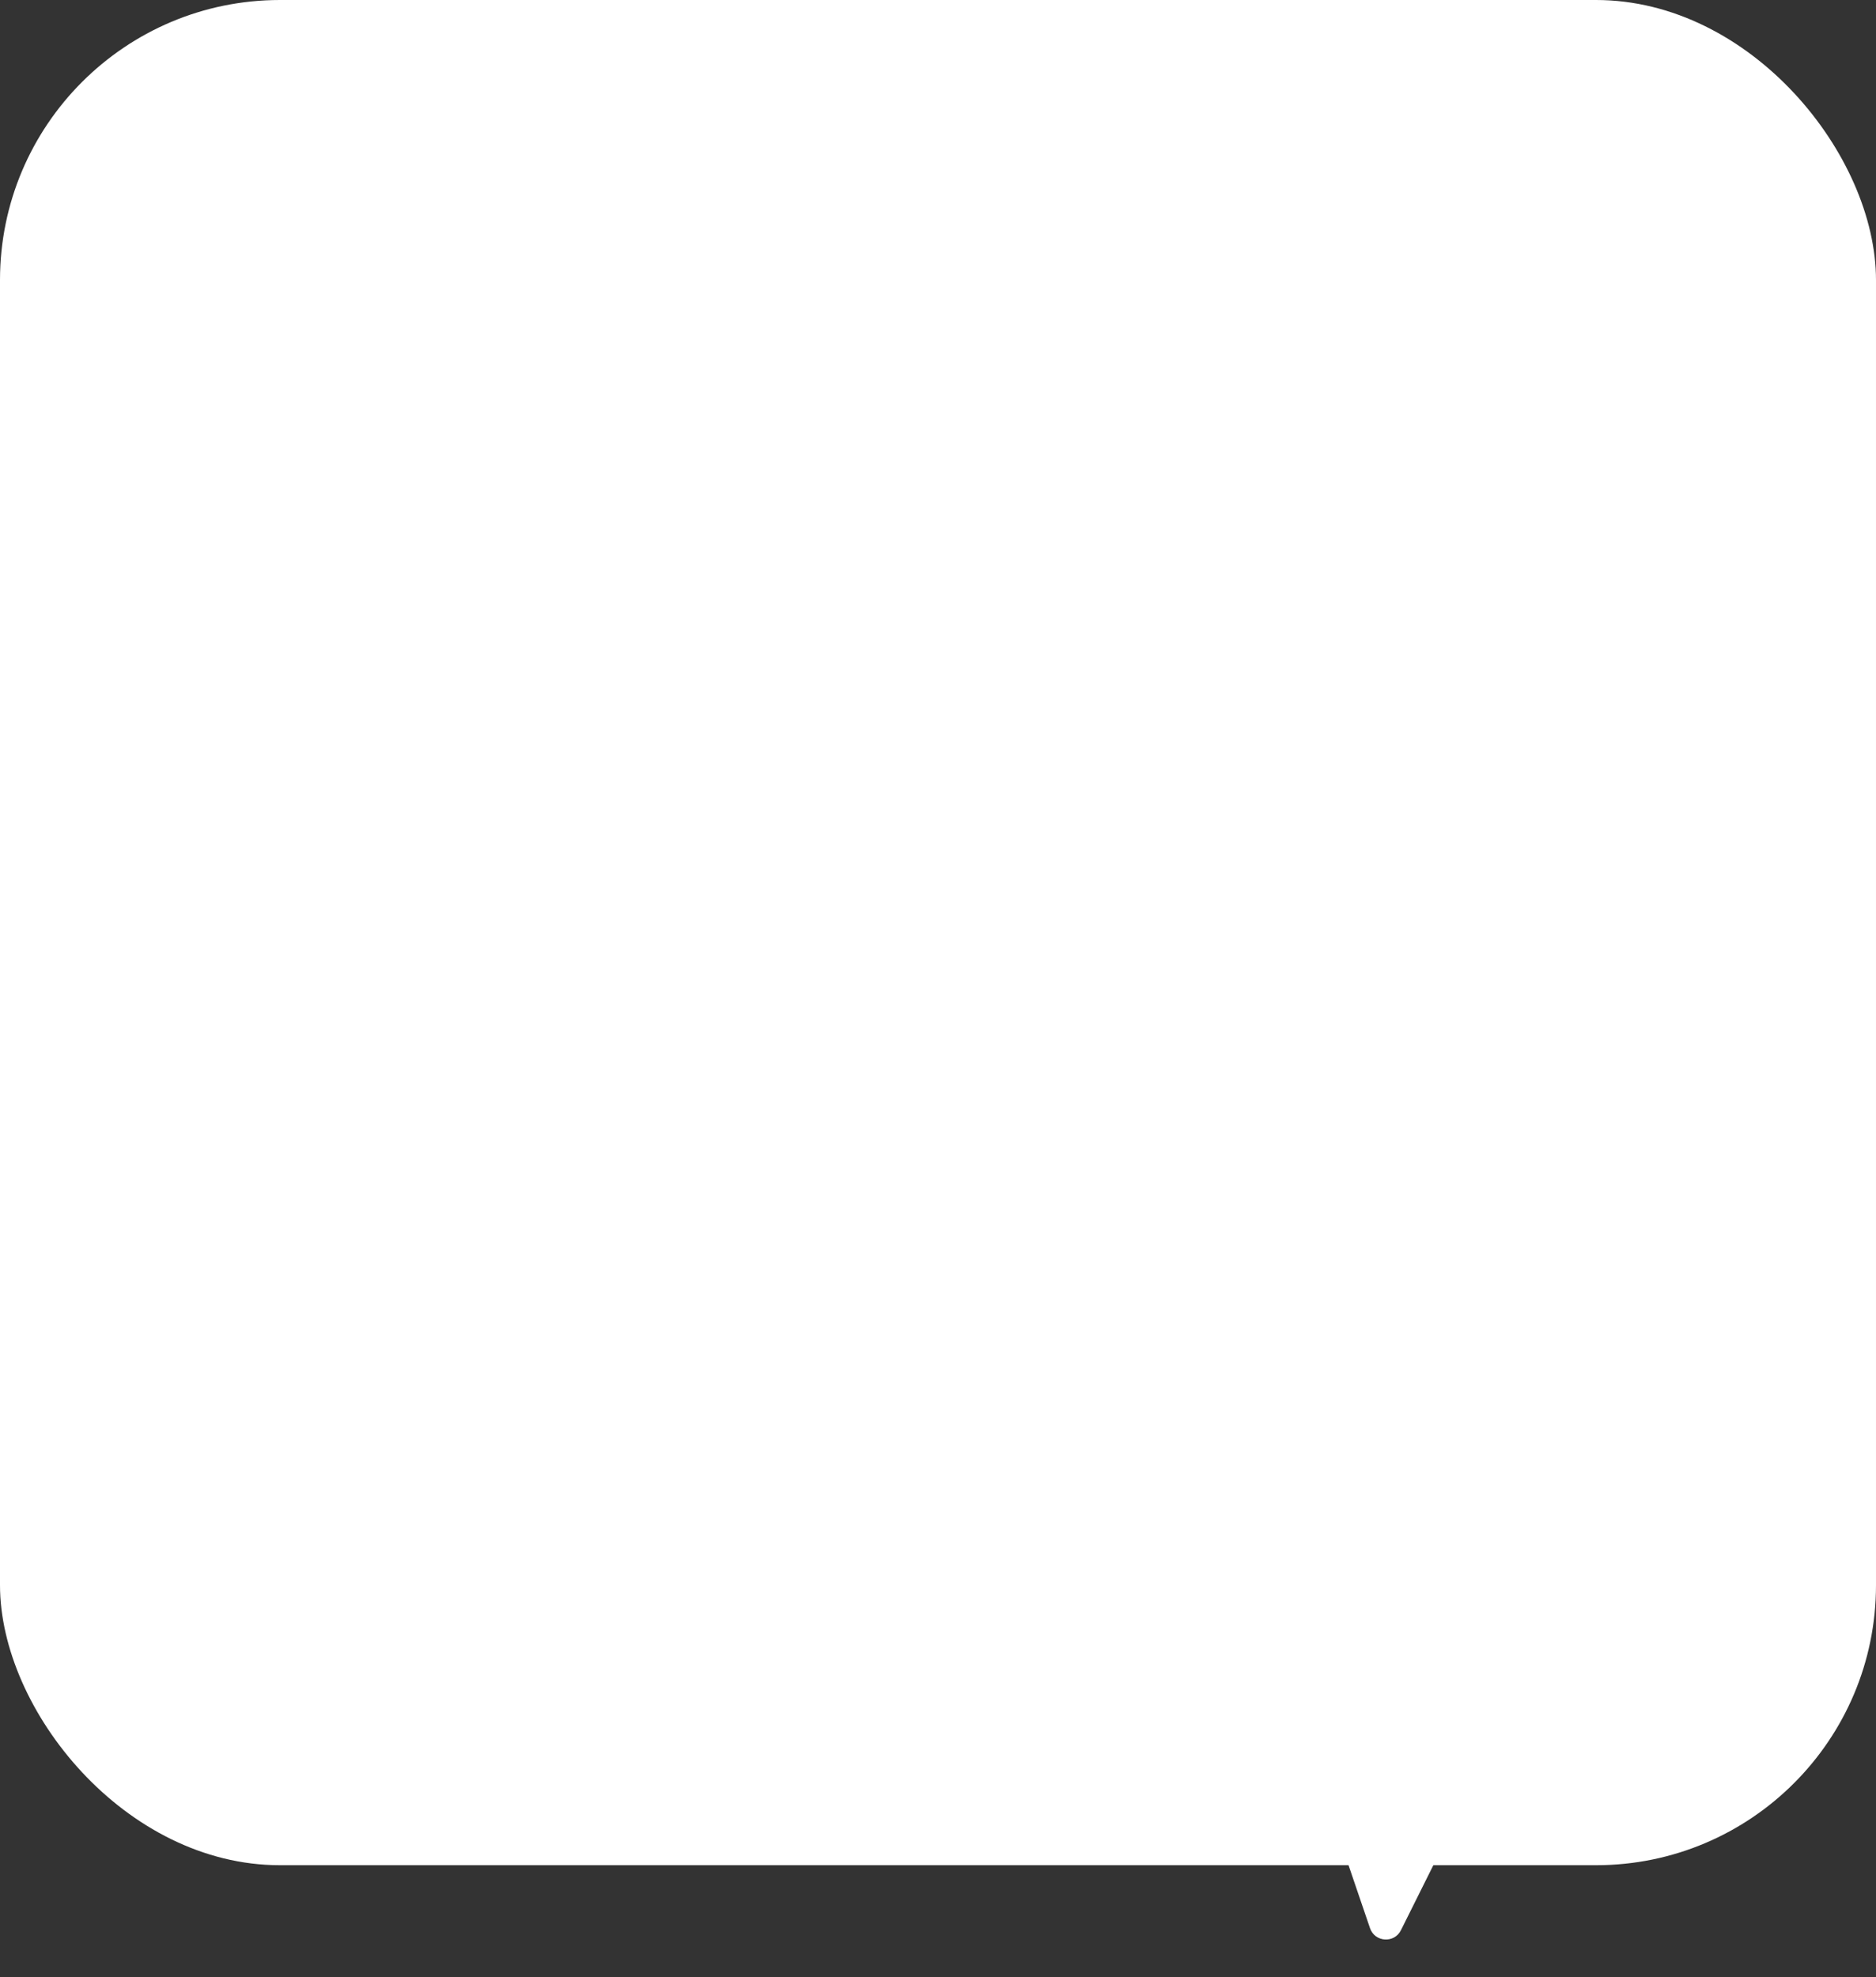 <svg width="335" height="353" viewBox="0 0 335 353" fill="none" xmlns="http://www.w3.org/2000/svg">
<rect x="0" y="0" width="335" height="353" fill="#333333" stroke="none"/>
<rect width="335" height="333" rx="50" fill="white"/>
<path d="M250.167 344.603C248.978 346.988 245.503 346.755 244.643 344.233L236.083 319.139C235.392 317.112 236.986 315.034 239.123 315.177L259.514 316.544C261.651 316.687 262.954 318.959 261.998 320.876L250.167 344.603Z" fill="white"/>
</svg>

